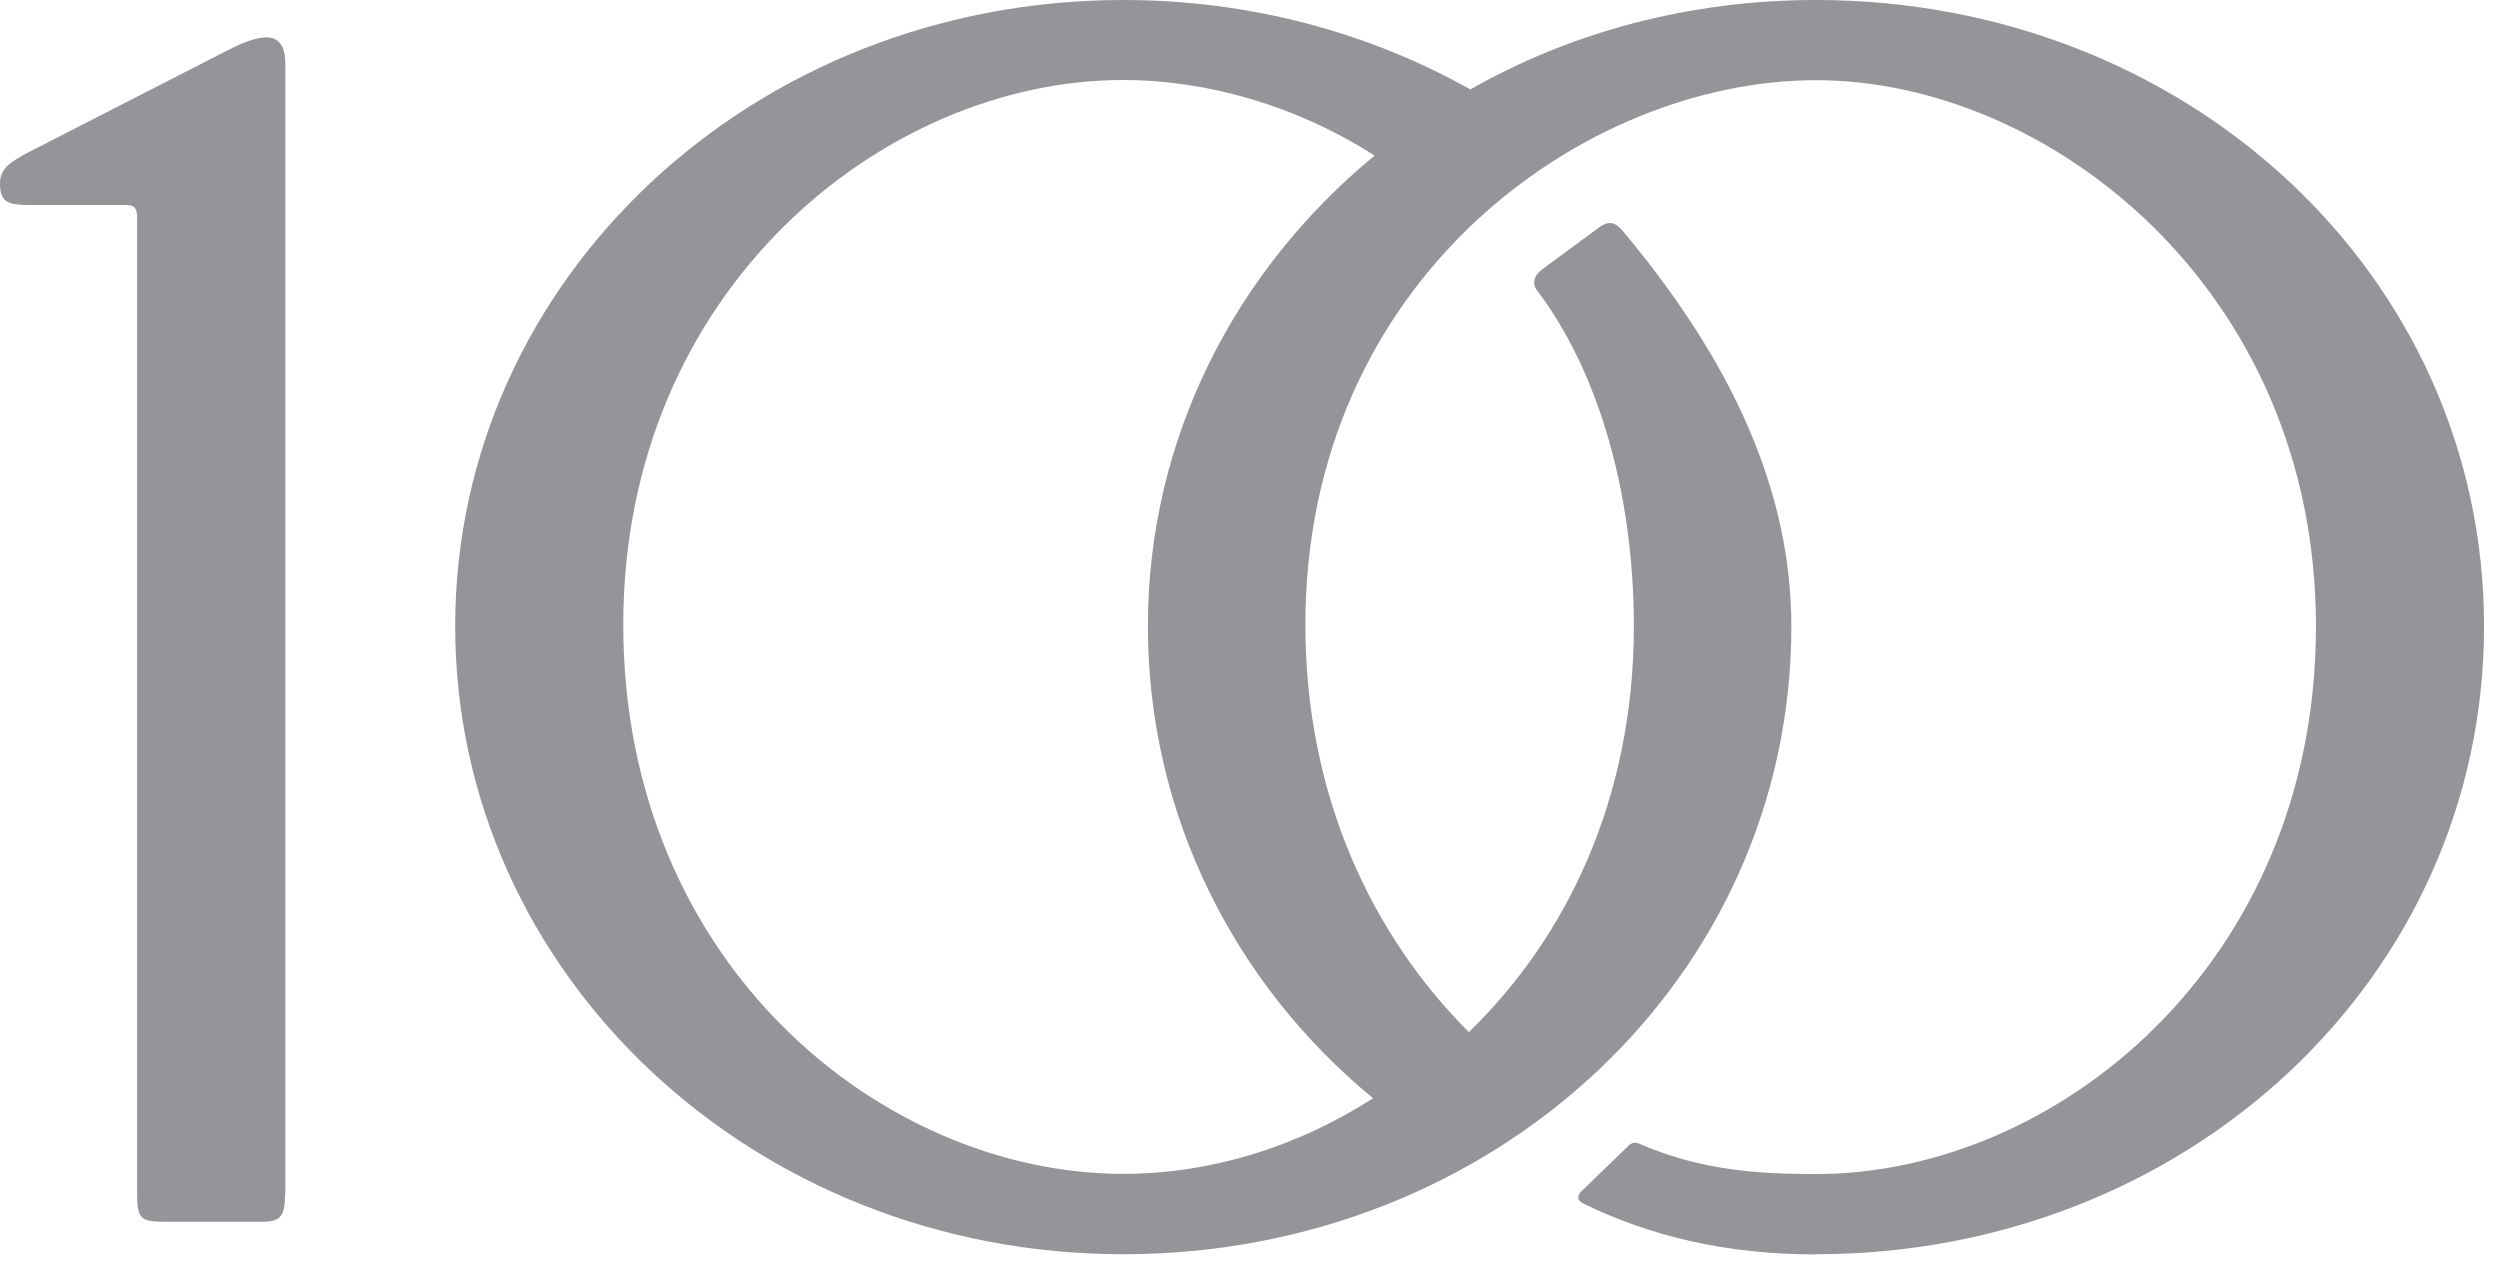 <svg width="130" height="66" viewBox="0 0 130 66" fill="none" xmlns="http://www.w3.org/2000/svg">
<path d="M32.41 32.48C32.41 15.07 45.97 4.16 58.4 4.16C62.81 4.16 67.47 5.52 71.48 8.09C64.26 14.03 59.69 22.77 59.69 32.56C59.69 42.35 64.18 51.17 71.4 57.11C67.39 59.68 62.9 61.04 58.4 61.04C45.96 61.04 32.41 50.21 32.41 32.48ZM94.43 65.22C113.69 65.22 129.17 50.86 129.17 32.57C129.17 14.28 113.69 0 94.43 0C87.85 0 81.67 1.68 76.46 4.65C71.16 1.68 64.99 0 58.41 0C39.15 0 23.67 14.52 23.67 32.57C23.67 50.62 39.15 65.22 58.41 65.22C77.67 65.22 93.15 50.86 93.15 32.57C93.15 24.71 89.3 17.89 84.4 12.03C84 11.55 83.68 11.47 83.2 11.79L80.15 14.04C79.75 14.36 79.67 14.76 79.91 15.08C83.2 19.41 84.96 25.83 84.96 32.57C84.96 41.56 81.43 48.78 76.38 53.67C71.41 48.7 67.88 41.47 67.88 32.49C67.88 14.52 82.4 4.17 94.44 4.17C106.48 4.17 120.43 15 120.43 32.57C120.43 50.14 106.87 61.05 94.44 61.05C91.55 61.05 88.58 60.89 85.37 59.53C85.05 59.37 84.89 59.37 84.65 59.61L82.24 61.94C82 62.18 82 62.42 82.32 62.58C85.77 64.26 89.7 65.23 94.43 65.23M14.84 62.09V3.36C14.84 1.76 13.96 1.51 11.79 2.64L1.44 7.94C0.56 8.42 0 8.74 0 9.54C0 10.5 0.4 10.66 1.52 10.66H6.57C6.97 10.66 7.13 10.82 7.13 11.3V62.09C7.13 63.45 7.37 63.53 8.65 63.53H13.7C14.66 63.53 14.82 63.13 14.82 62.09" fill="#939598"/>
</svg>
